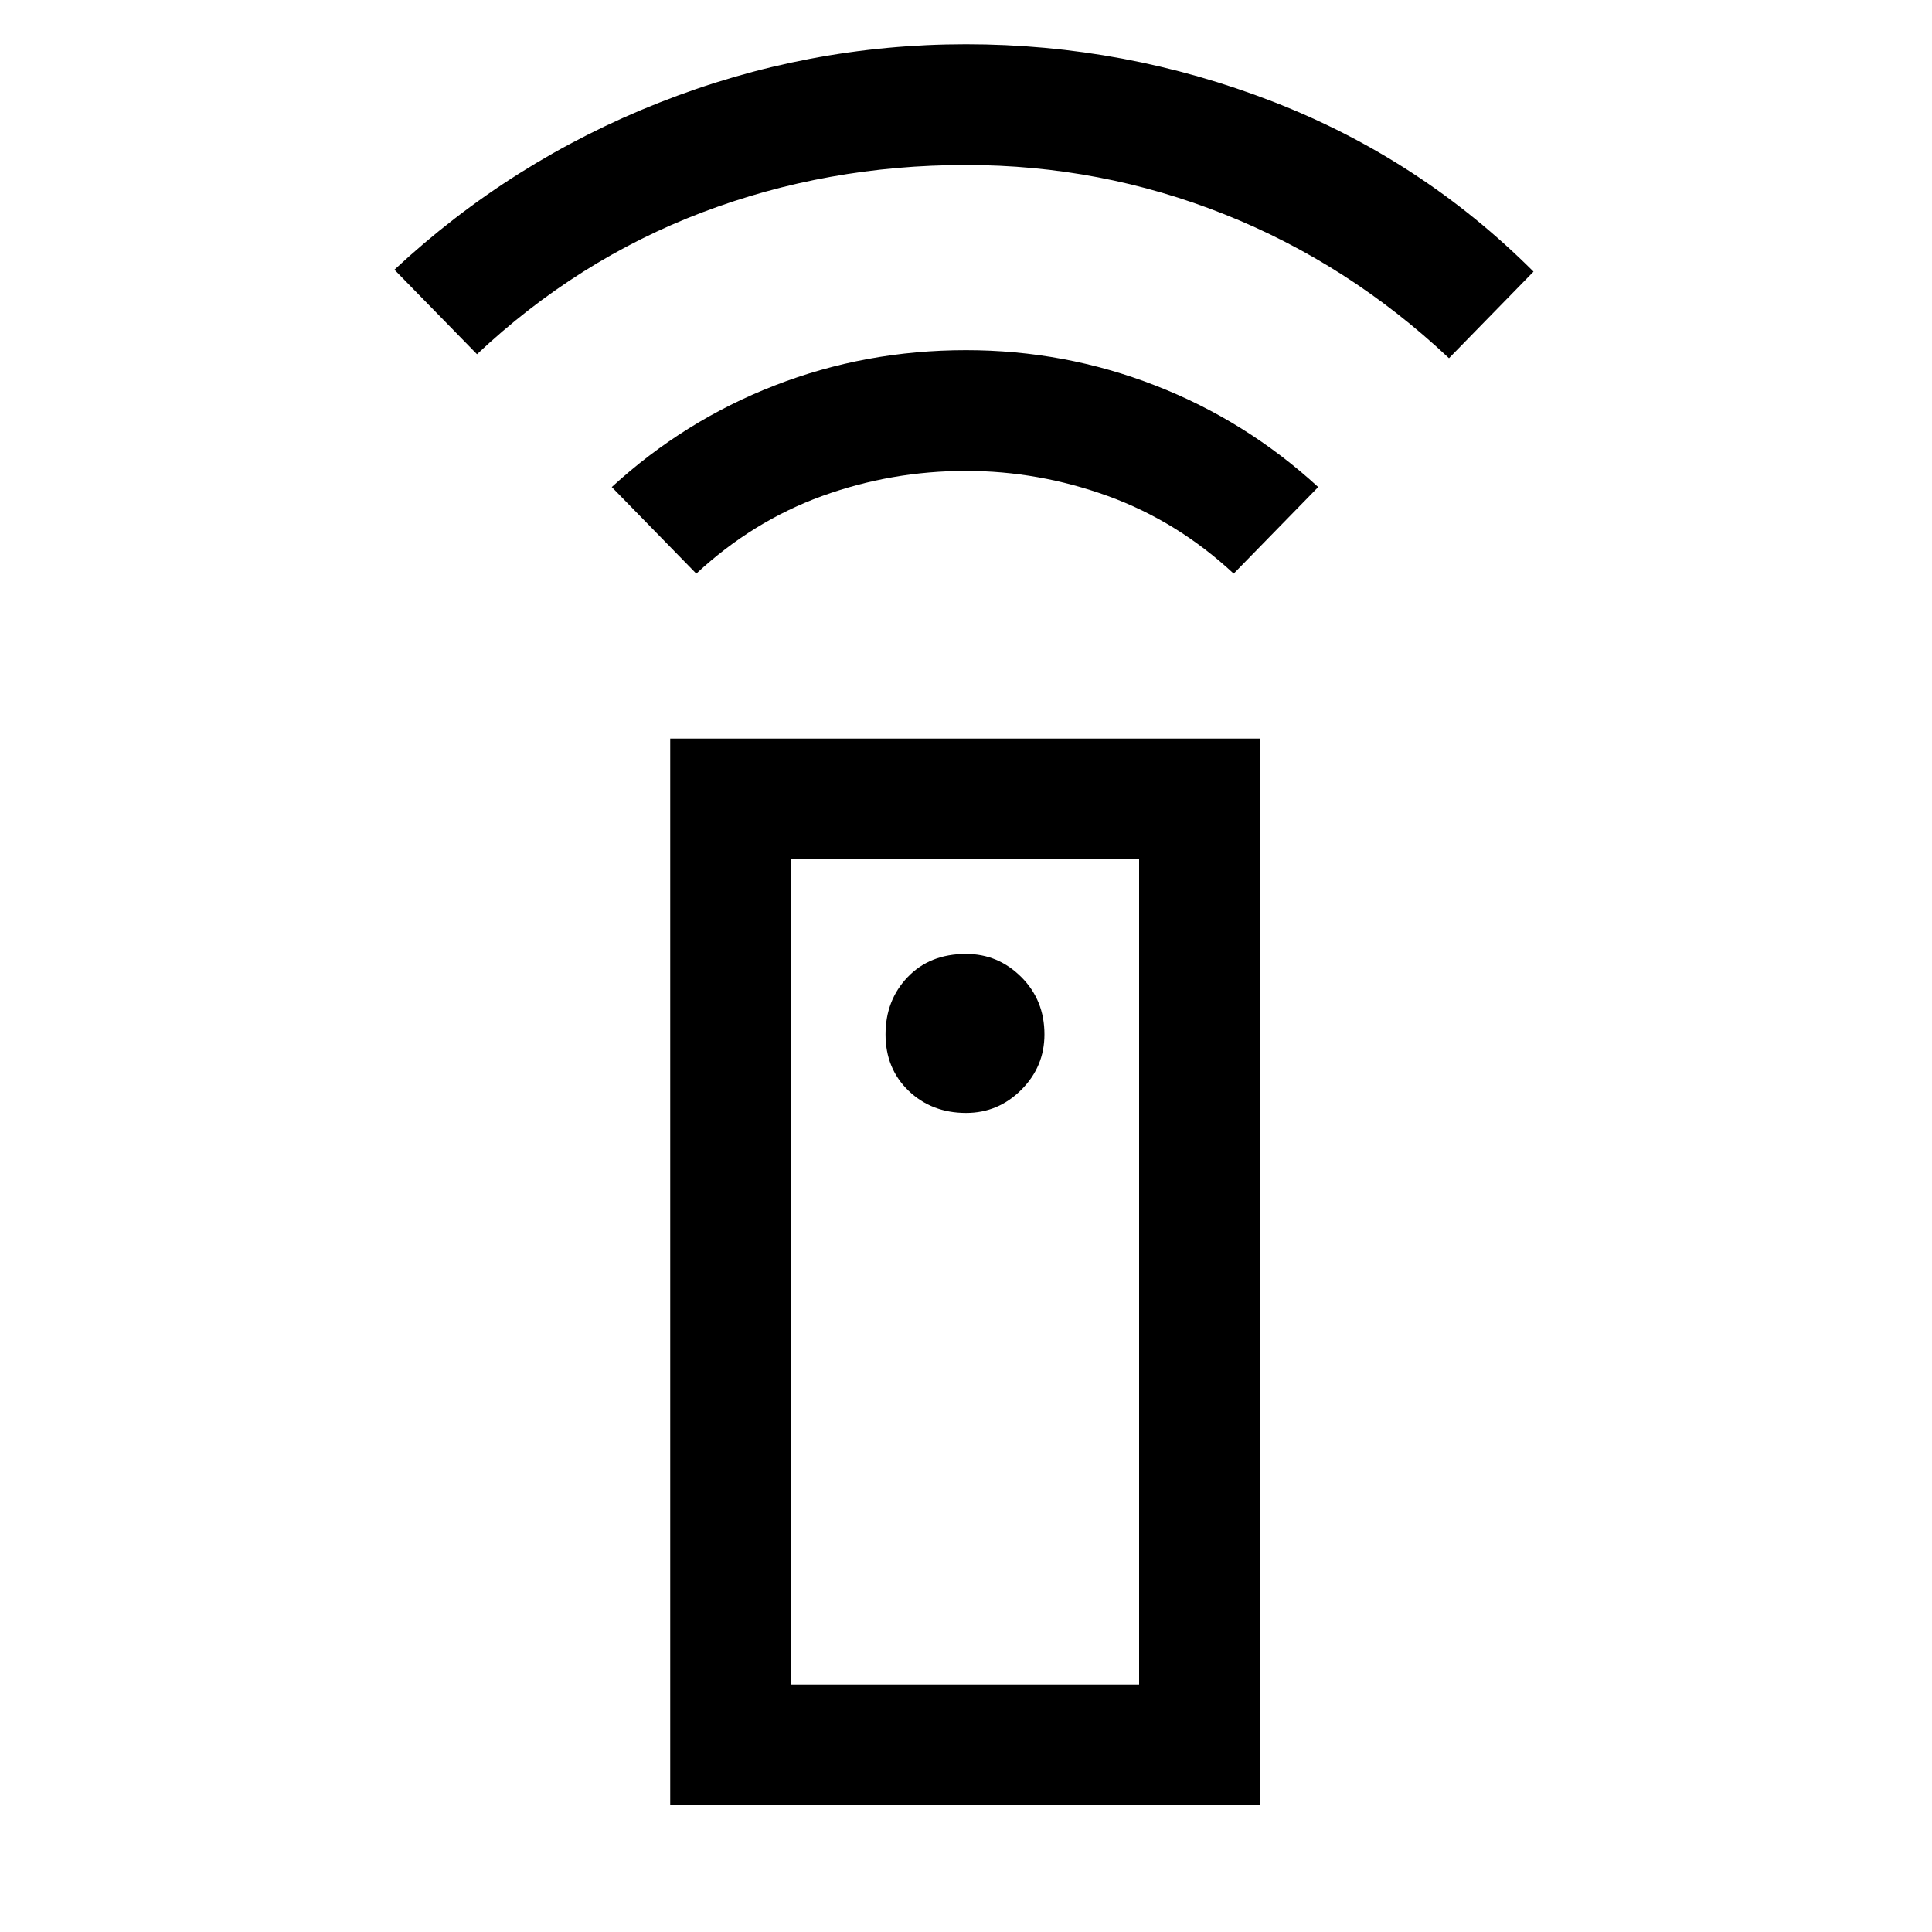 <svg xmlns="http://www.w3.org/2000/svg" height="20" width="20"><path d="M6.938 18.688V7.646h6.104v11.042ZM10 11.521q.333 0 .573-.24.239-.239.239-.573 0-.354-.239-.593-.24-.24-.573-.24-.375 0-.604.24-.229.239-.229.593t.239.584q.24.229.594.229ZM7.208 5.938l-.875-.896q.75-.688 1.688-1.052.937-.365 1.979-.365 1.021 0 1.958.365.938.364 1.688 1.052l-.875.896q-.583-.542-1.302-.803-.719-.26-1.469-.26-.771 0-1.49.26-.718.261-1.302.803Zm-2.27-2.271-.855-.875q1.209-1.125 2.74-1.729Q8.354.458 10 .458q1.646 0 3.177.594 1.531.594 2.698 1.76L15 3.708q-1.042-.979-2.323-1.489-1.281-.511-2.677-.511-1.438 0-2.729.49-1.292.49-2.333 1.469Zm3.25 13.771h3.604V8.896H8.188Zm0 0h3.604Z"/></svg>